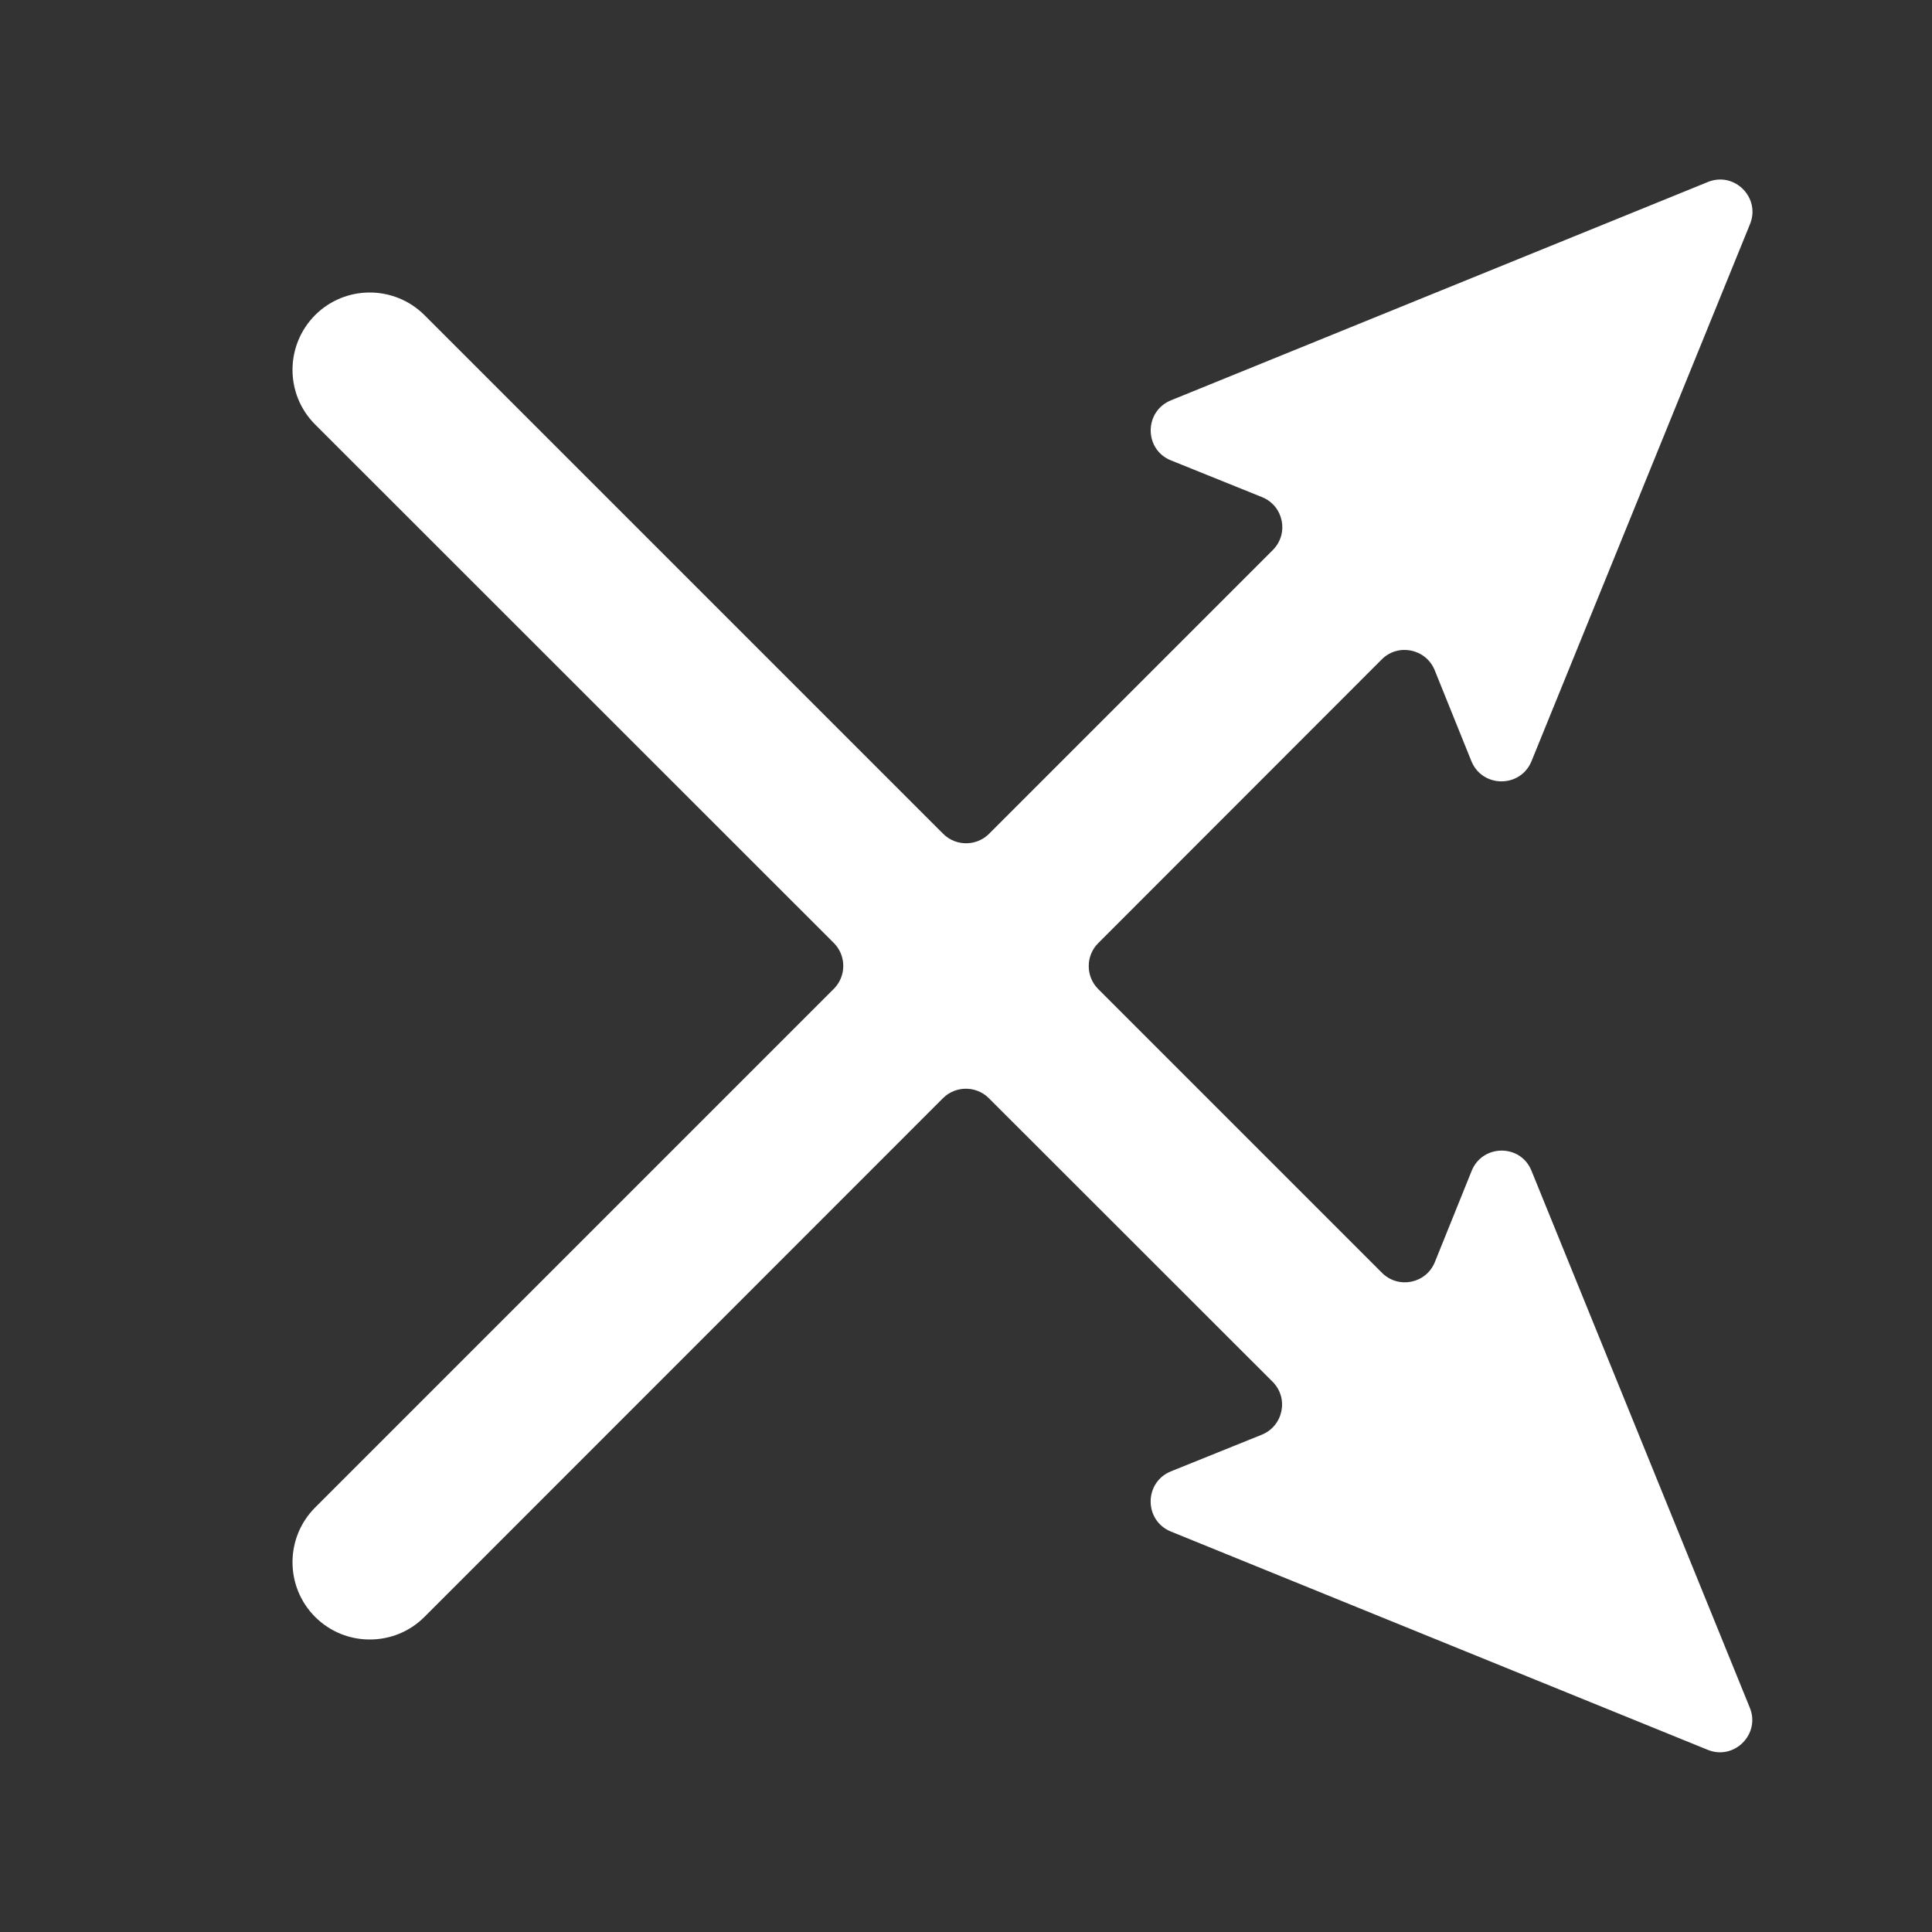 <?xml version="1.0" encoding="utf-8"?>
<!-- Generator: Adobe Illustrator 25.4.1, SVG Export Plug-In . SVG Version: 6.00 Build 0)  -->
<svg version="1.1" id="Layer_1" xmlns="http://www.w3.org/2000/svg"
	xmlns:xlink="http://www.w3.org/1999/xlink" x="0px" y="0px"
	viewBox="0 0 1000 1000" style="enable-background:new 0 0 1000 1000;" xml:space="preserve">
<rect x="0" y="0" width="1000" height="1000" fill="#333333" stroke="none"/>
<style type="text/css">
	.st0{fill:#FFFFFF;}
</style>

<path class="st0" d="M792.7,606l113,277.9c5.6,13.7-8.1,27.4-21.8,21.8L606,792.7c-13.9-5.7-13.9-25.4,0-31.1l47.1-19
	c11.1-4.5,14.1-18.9,5.6-27.4L511.8,568.4c-6.5-6.5-17.2-6.5-23.7,0L219.7,836.9c-7.8,7.8-18,11.7-28.3,11.7s-20.5-3.9-28.3-11.7
	c-15.6-15.6-15.6-41,0-56.6l268.5-268.5c6.5-6.5,6.5-17.2,0-23.7L163.1,219.7c-15.6-15.6-15.6-40.9,0-56.6
	c15.6-15.6,40.9-15.6,56.6,0l268.5,268.5c6.5,6.5,17.2,6.5,23.7,0l146.9-146.9c8.5-8.5,5.6-22.9-5.6-27.4l-47.1-19
	c-14-5.6-14-25.4,0-31.1l277.9-113c13.7-5.6,27.4,8.1,21.8,21.8L792.7,394c-5.7,13.9-25.4,13.9-31.1,0l-19-47.1
	c-4.5-11.1-18.9-14.1-27.4-5.6L568.4,488.2c-6.5,6.5-6.5,17.2,0,23.7l146.9,146.9c8.5,8.5,22.9,5.6,27.4-5.6l19-47.1
	C767.3,592.1,787.1,592,792.7,606z"/>
	
</svg>